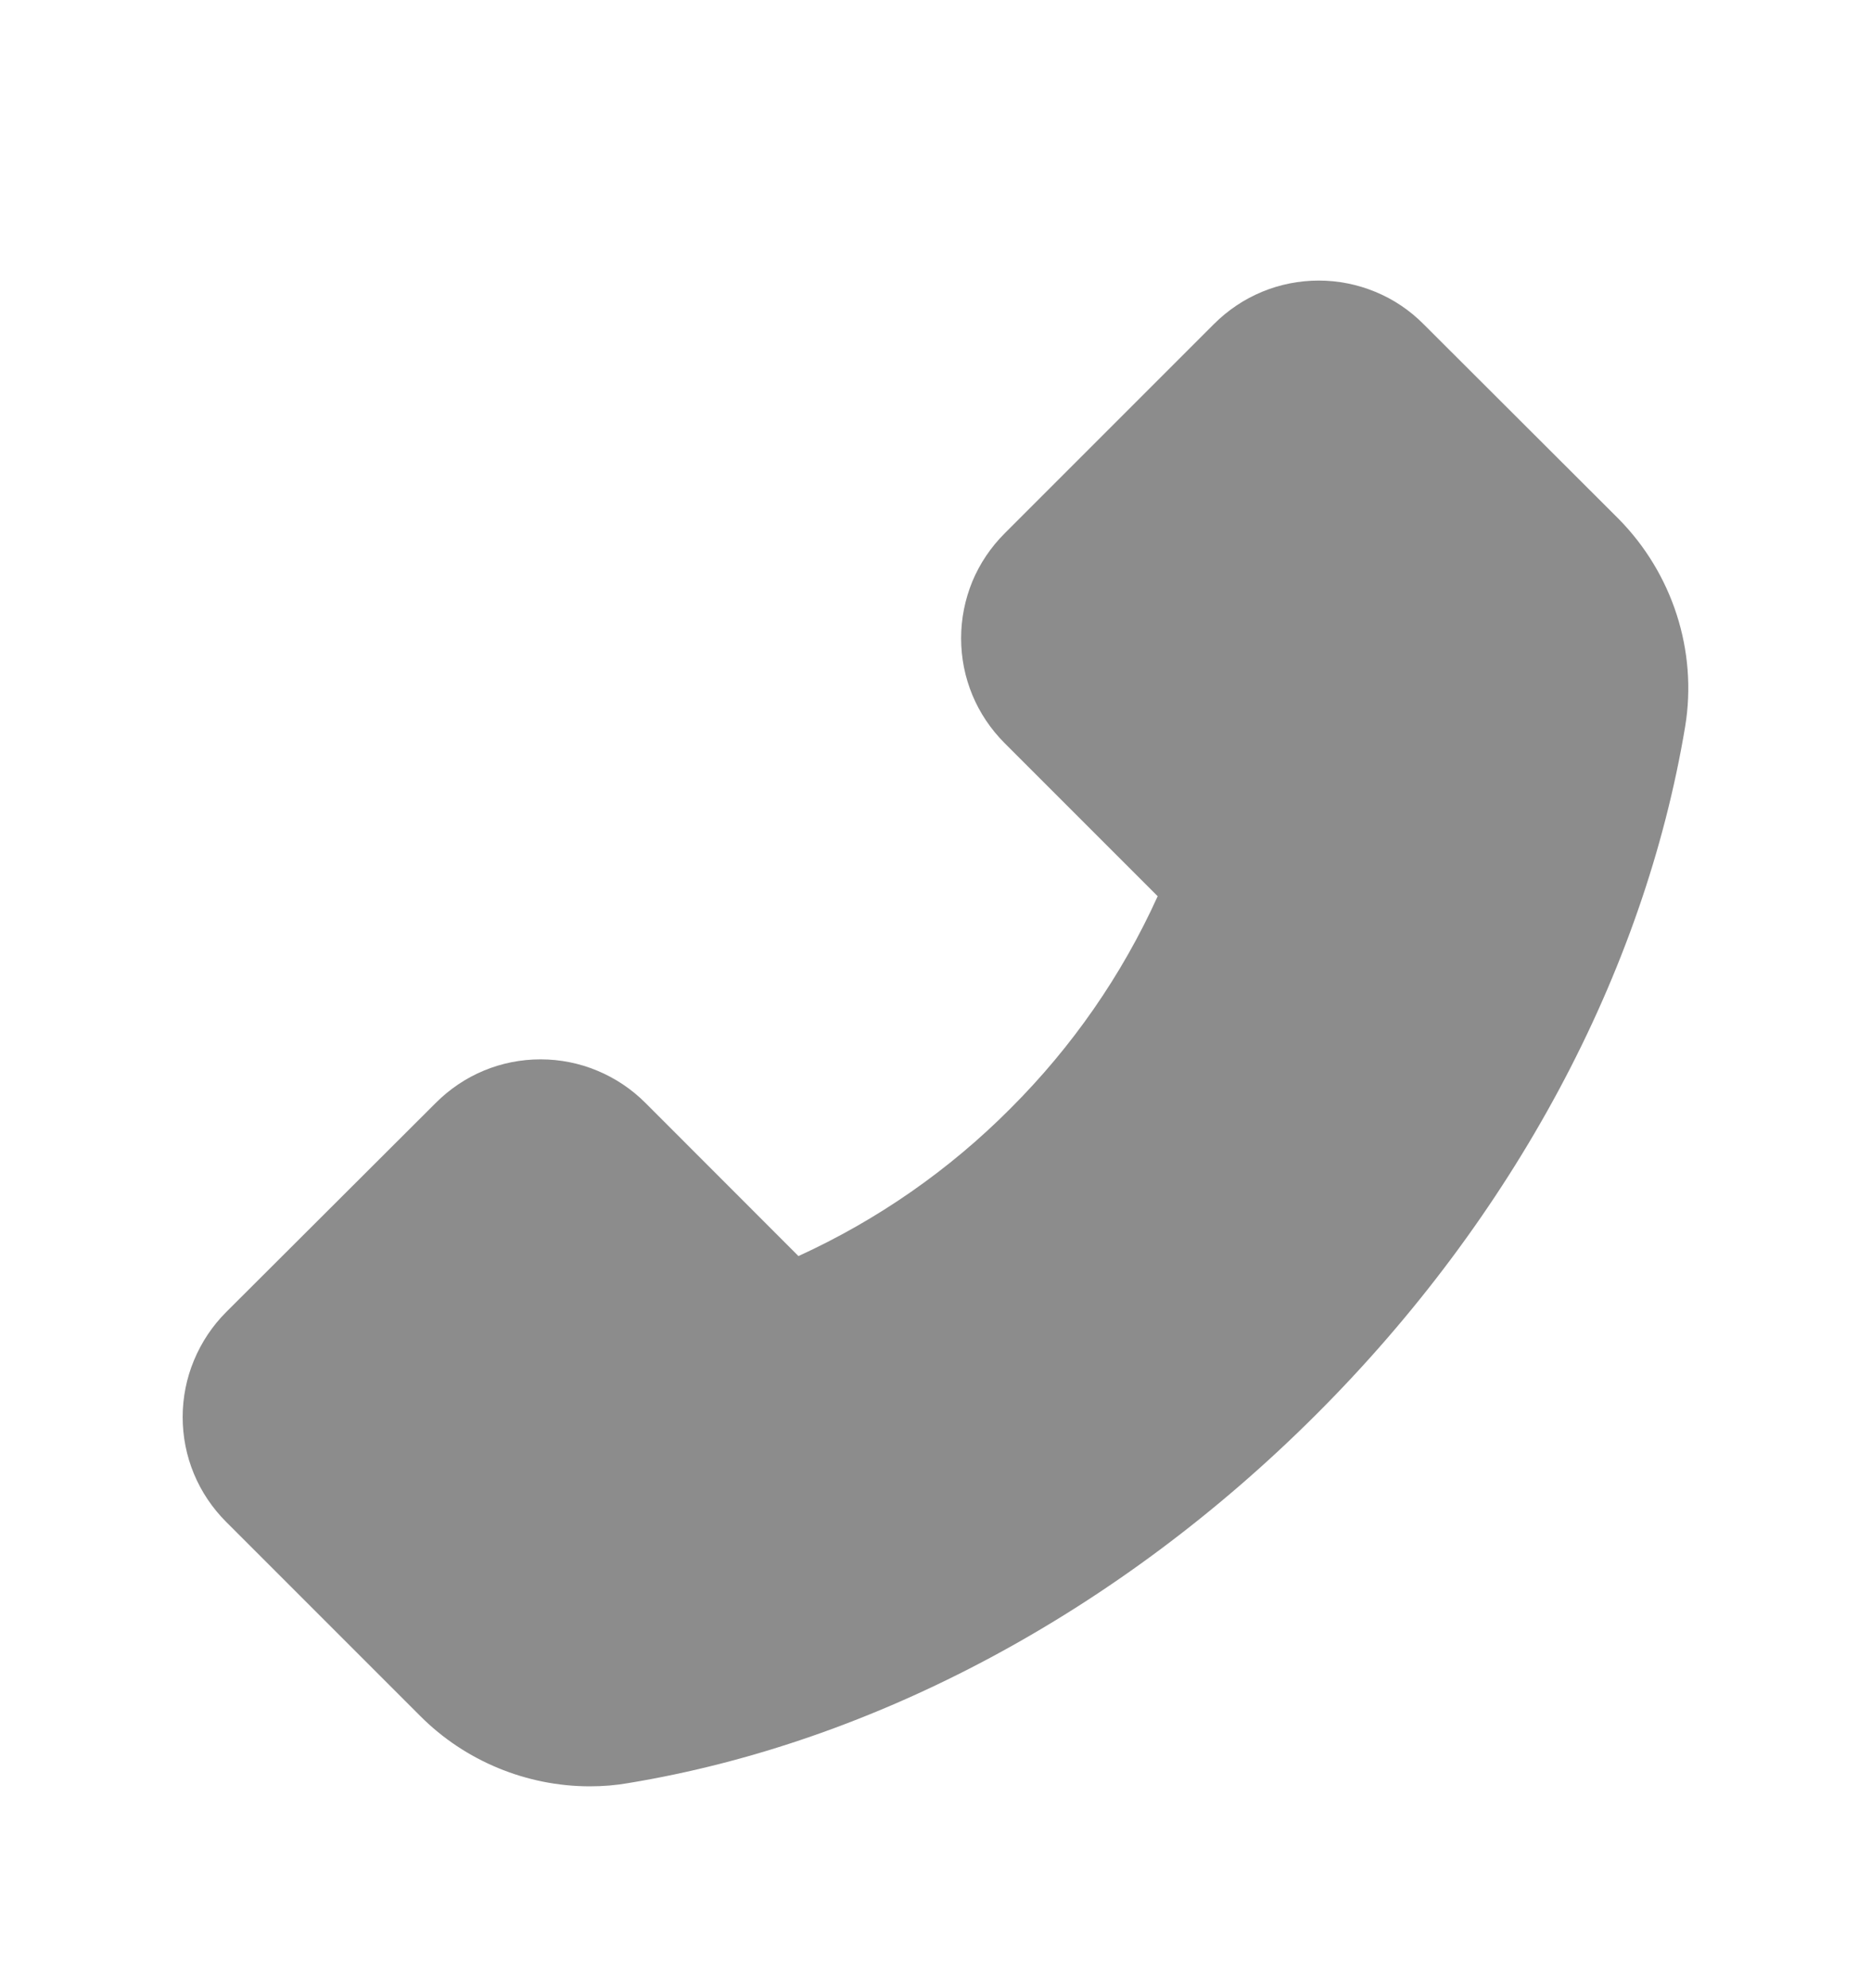 <svg width="16" height="17" viewBox="0 0 16 17" fill="none" xmlns="http://www.w3.org/2000/svg">
<path d="M13.838 4.433L12.173 2.771C12.056 2.653 11.916 2.559 11.763 2.496C11.609 2.432 11.444 2.399 11.278 2.399C10.939 2.399 10.62 2.532 10.381 2.771L8.591 4.561C8.473 4.679 8.379 4.818 8.315 4.972C8.252 5.126 8.219 5.29 8.219 5.457C8.219 5.796 8.352 6.115 8.591 6.354L9.9 7.663C9.594 8.339 9.167 8.953 8.642 9.477C8.118 10.004 7.504 10.431 6.828 10.74L5.519 9.43C5.401 9.312 5.262 9.219 5.108 9.155C4.955 9.091 4.79 9.058 4.623 9.058C4.284 9.058 3.966 9.191 3.727 9.43L1.934 11.219C1.816 11.337 1.723 11.477 1.659 11.631C1.595 11.784 1.562 11.95 1.562 12.116C1.562 12.455 1.695 12.774 1.934 13.013L3.595 14.674C3.977 15.057 4.503 15.274 5.044 15.274C5.158 15.274 5.267 15.265 5.375 15.246C7.481 14.899 9.57 13.779 11.256 12.094C12.941 10.412 14.059 8.324 14.411 6.211C14.517 5.566 14.303 4.902 13.838 4.433Z" fill="#8C8C8C"/>
</svg>
